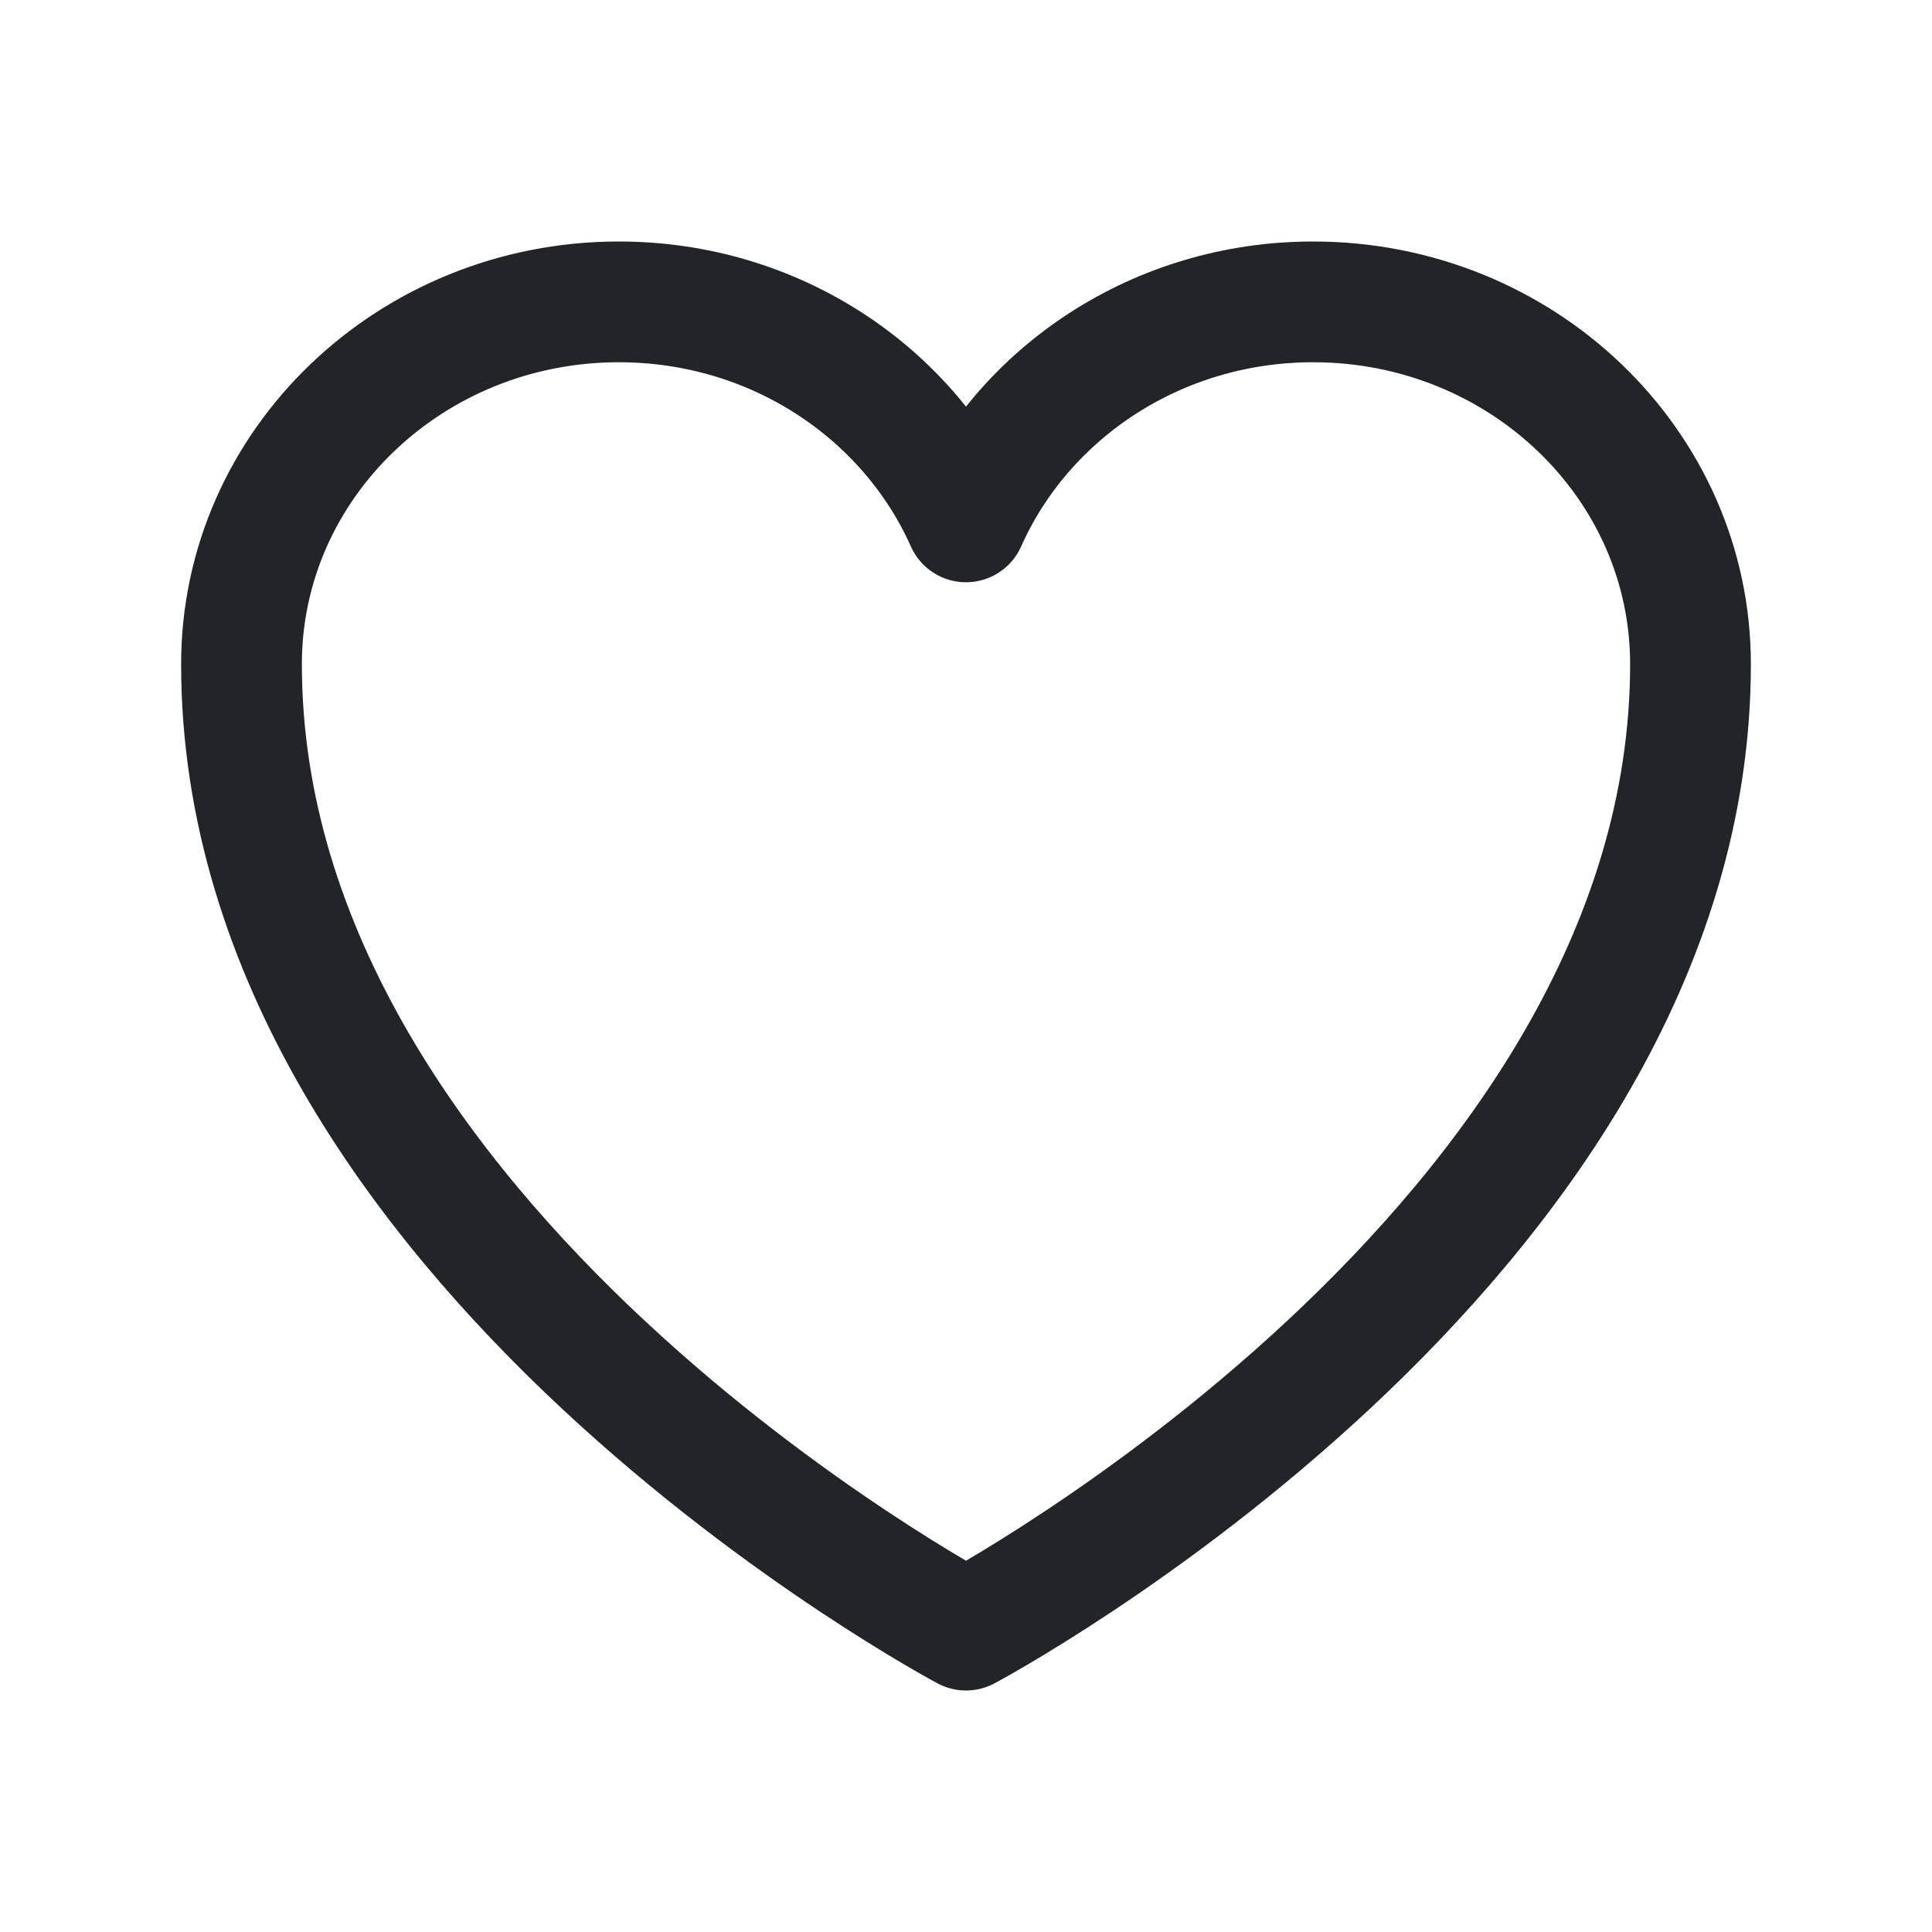 <svg xmlns:xlink="http://www.w3.org/1999/xlink" _ngcontent-sxv-c7="" stroke="currentColor" fill="none" stroke-width="1.5" viewBox="0 0 24 24" aria-hidden="true"   xmlns="http://www.w3.org/2000/svg" width="1"  height="1" ><path _ngcontent-sxv-c7="" stroke-linecap="round" stroke-linejoin="round" d="M21 8.25c0-2.485-2.099-4.5-4.688-4.5-1.935 0-3.597 1.126-4.312 2.733-.715-1.607-2.377-2.733-4.313-2.733C5.1 3.75 3 5.765 3 8.25c0 7.22 9 12 9 12s9-4.78 9-12z" stroke="#212529" fill="none" stroke-width="1.5px"></path></svg>